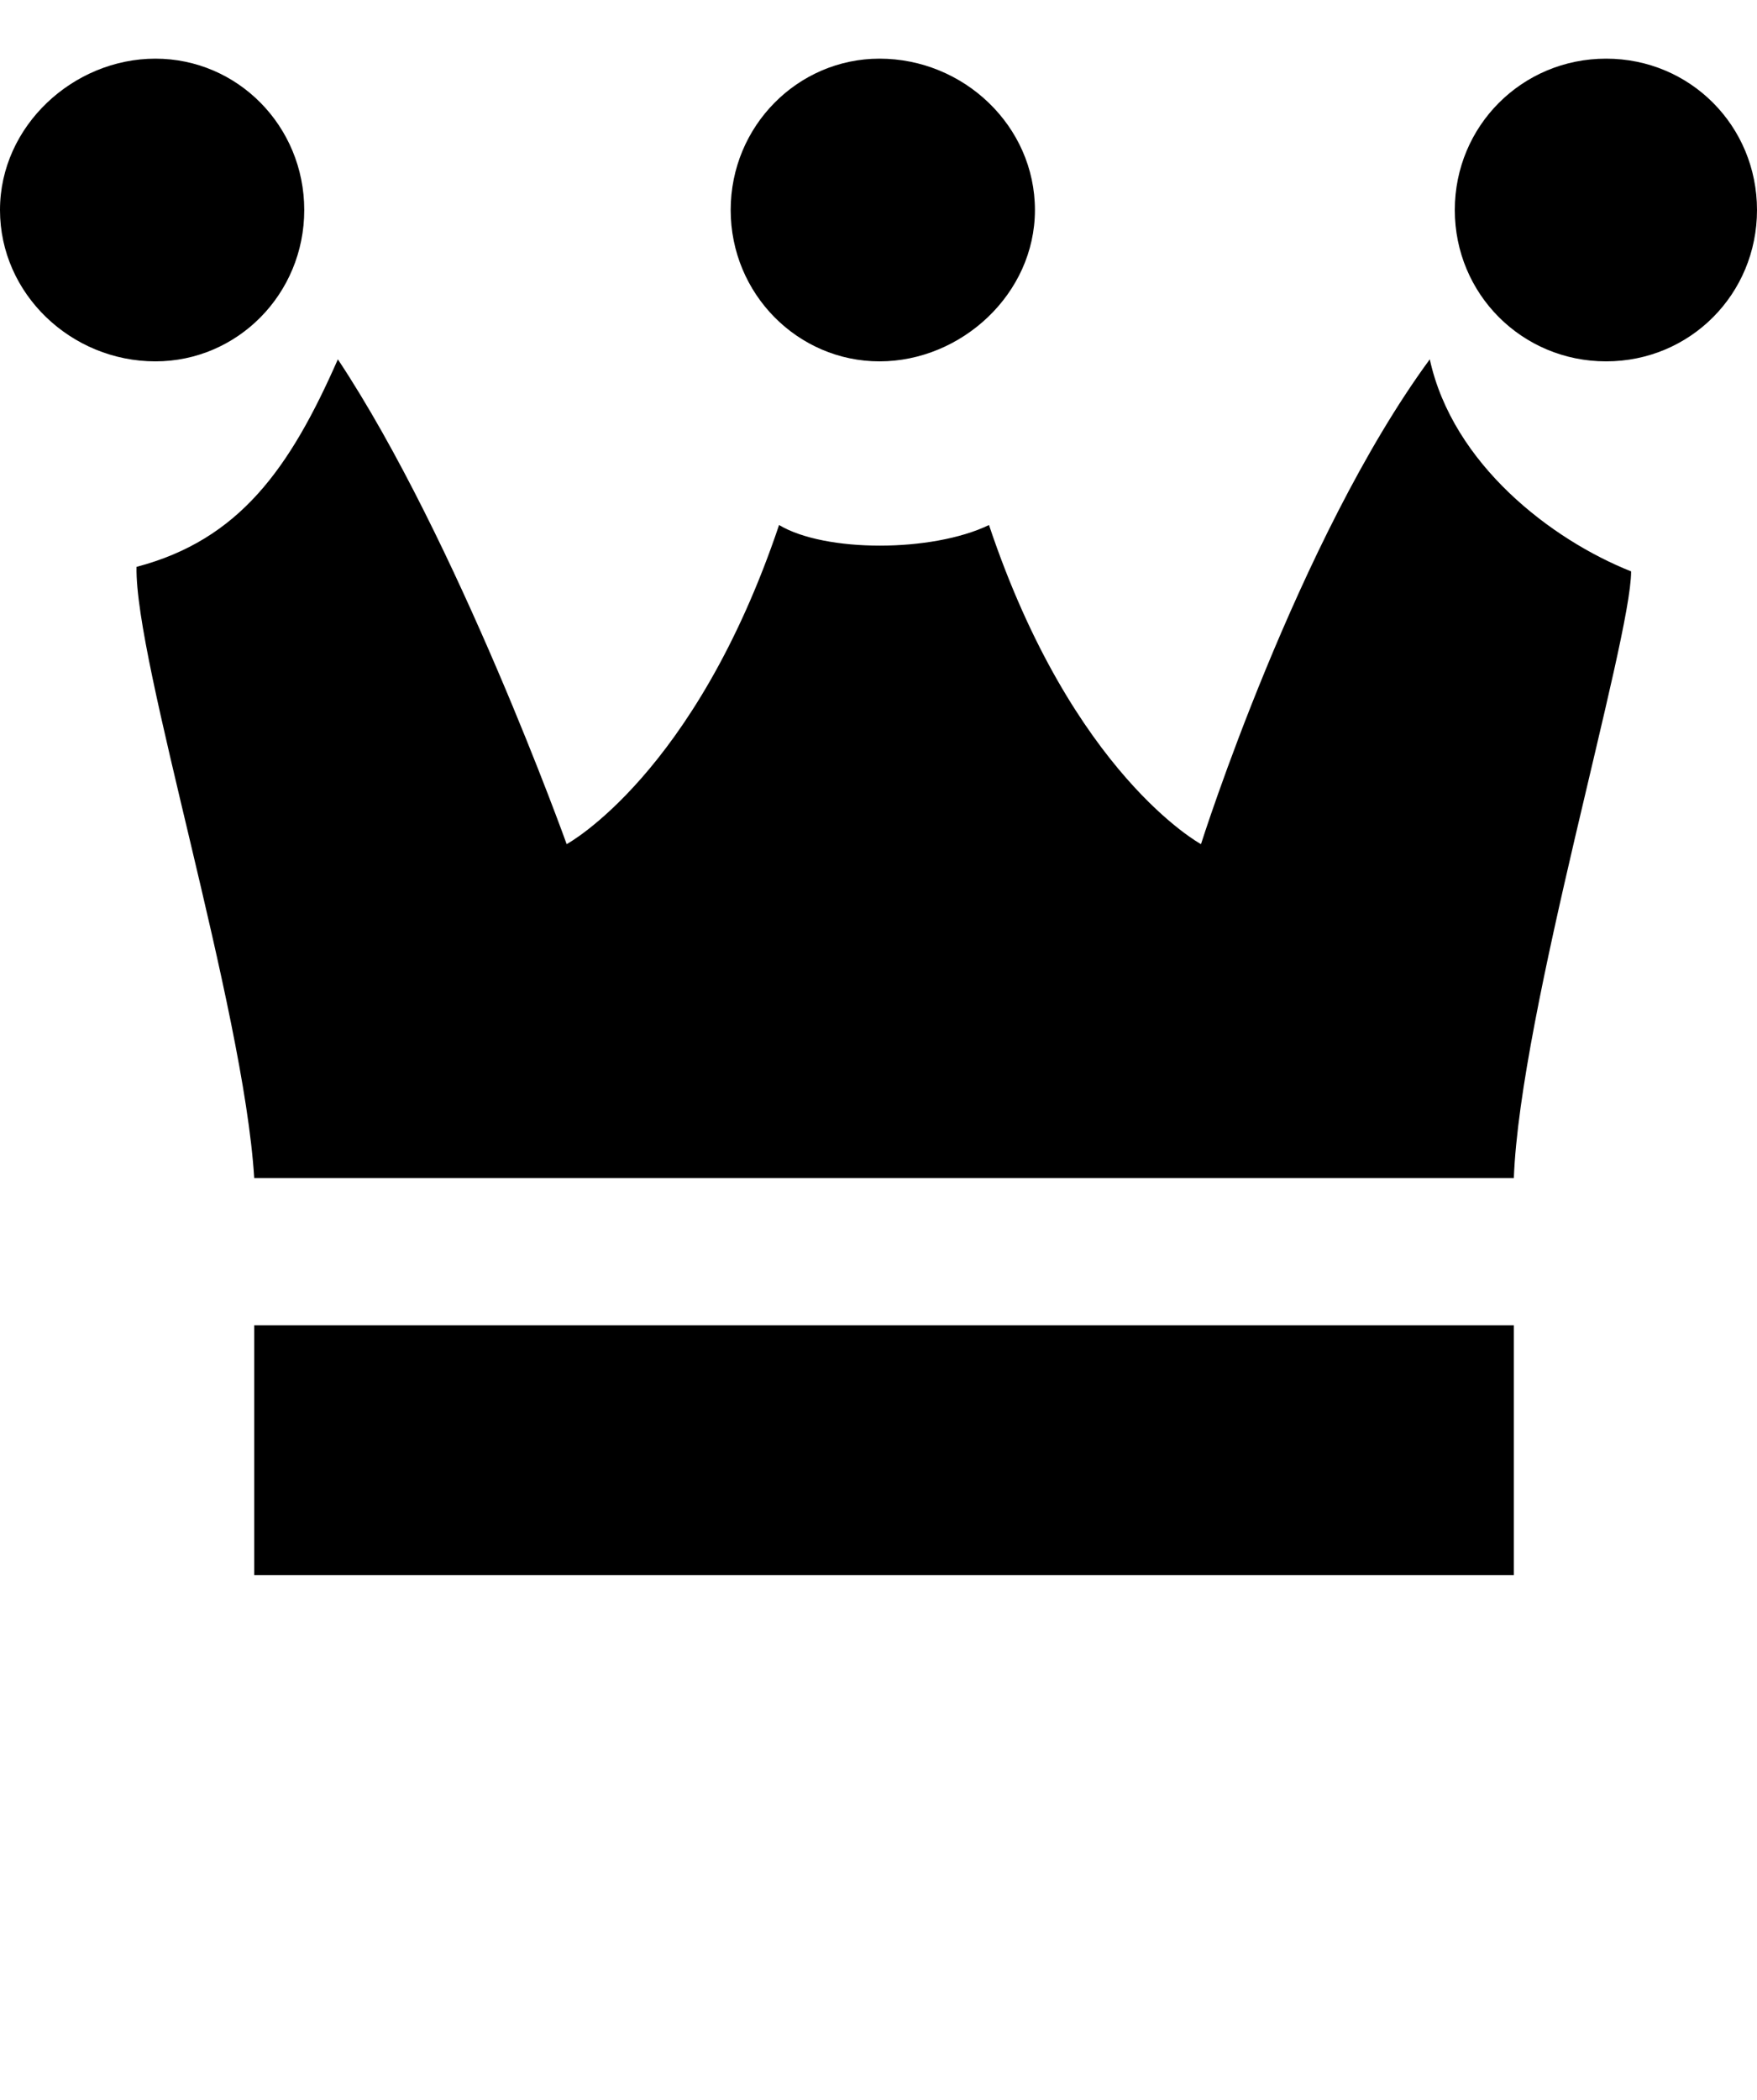 <svg height="512" width="428.5" xmlns="http://www.w3.org/2000/svg"><path d="m214.5 14.3c-19.9 0-36.3 16.4-36.3 36.9s16.4 36.9 36.3 36.9 37.9-16.4 37.9-36.9-17.4-36.9-37.9-36.9z m-24.5 113.7c-20.5 60.9-51.8 77.8-51.8 77.8s-26.6-74.2-55.8-118.2c-11.7 26.6-24 44-49.1 50.6-0.5 23.1 26.1 107 28.7 149h307.2c1.5-40.4 28.6-131 28.6-147.9-19.4-7.7-43.5-26.1-49.1-51.7-32.3 44-55.8 118.2-55.8 118.2s-31.3-16.9-51.7-77.8c-13.9 6.7-40 6.7-51.2 0z m-152.1-113.7c-20 0-37.9 16.4-37.9 36.9s17.4 36.9 37.9 36.9c20 0 36.3-16.4 36.3-36.9s-16.3-36.9-36.3-36.9z m24.1 308.8v60.9h307.2c0-22 0-41 0-60.9z m329.7-308.8c-20.5 0-36.9 16.4-36.9 36.9s16.4 36.9 36.9 36.9 36.8-16.4 36.8-36.9-16.3-36.9-36.8-36.9z" /></svg>